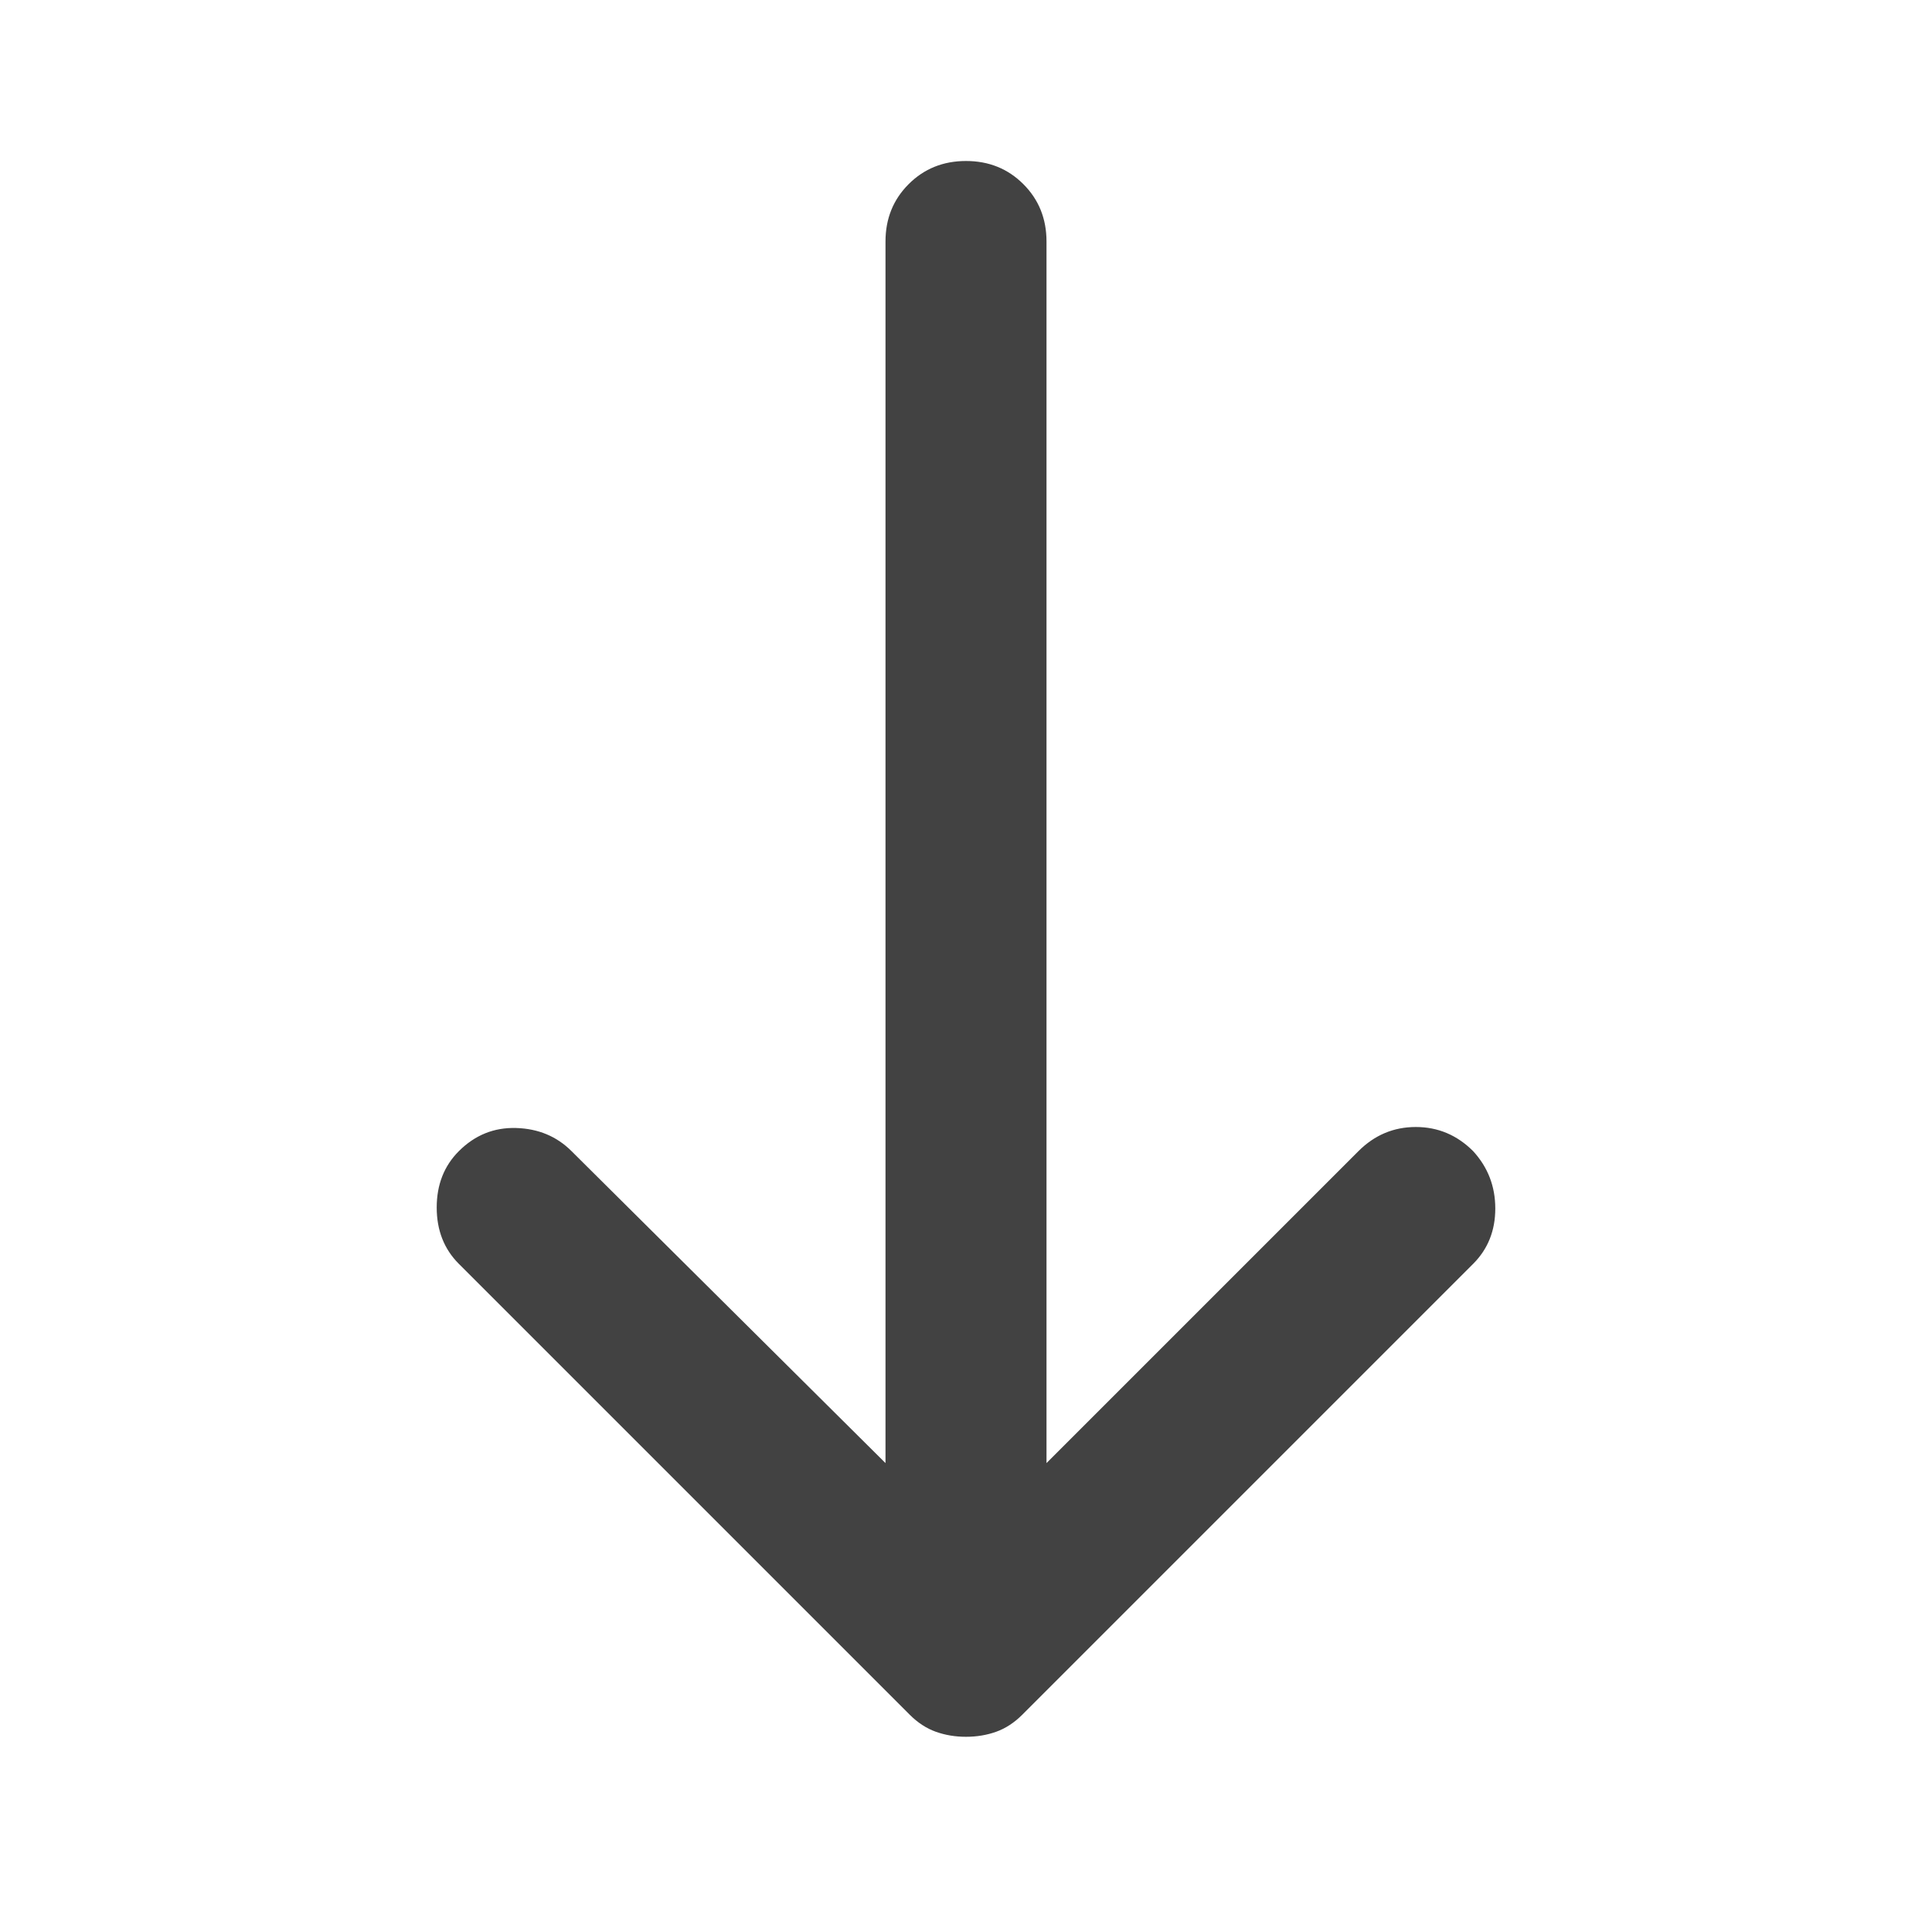 <svg xmlns="http://www.w3.org/2000/svg" height="24px" viewBox="0 -960 960 960" width="24px" fill="#424242"><path d="M480-97q-8 0-15-2.5t-13-8.5L228-332q-11-11-11-28t11-28q12-12 28.5-11.5T284-388l156 155v-607q0-17 11.5-28.5T480-880q17 0 28.5 11.5T520-840v607l155-155q12-12 28.5-12t28.5 12q11 12 11 28.5T732-332L508-108q-6 6-13 8.5T480-97Z"/></svg>